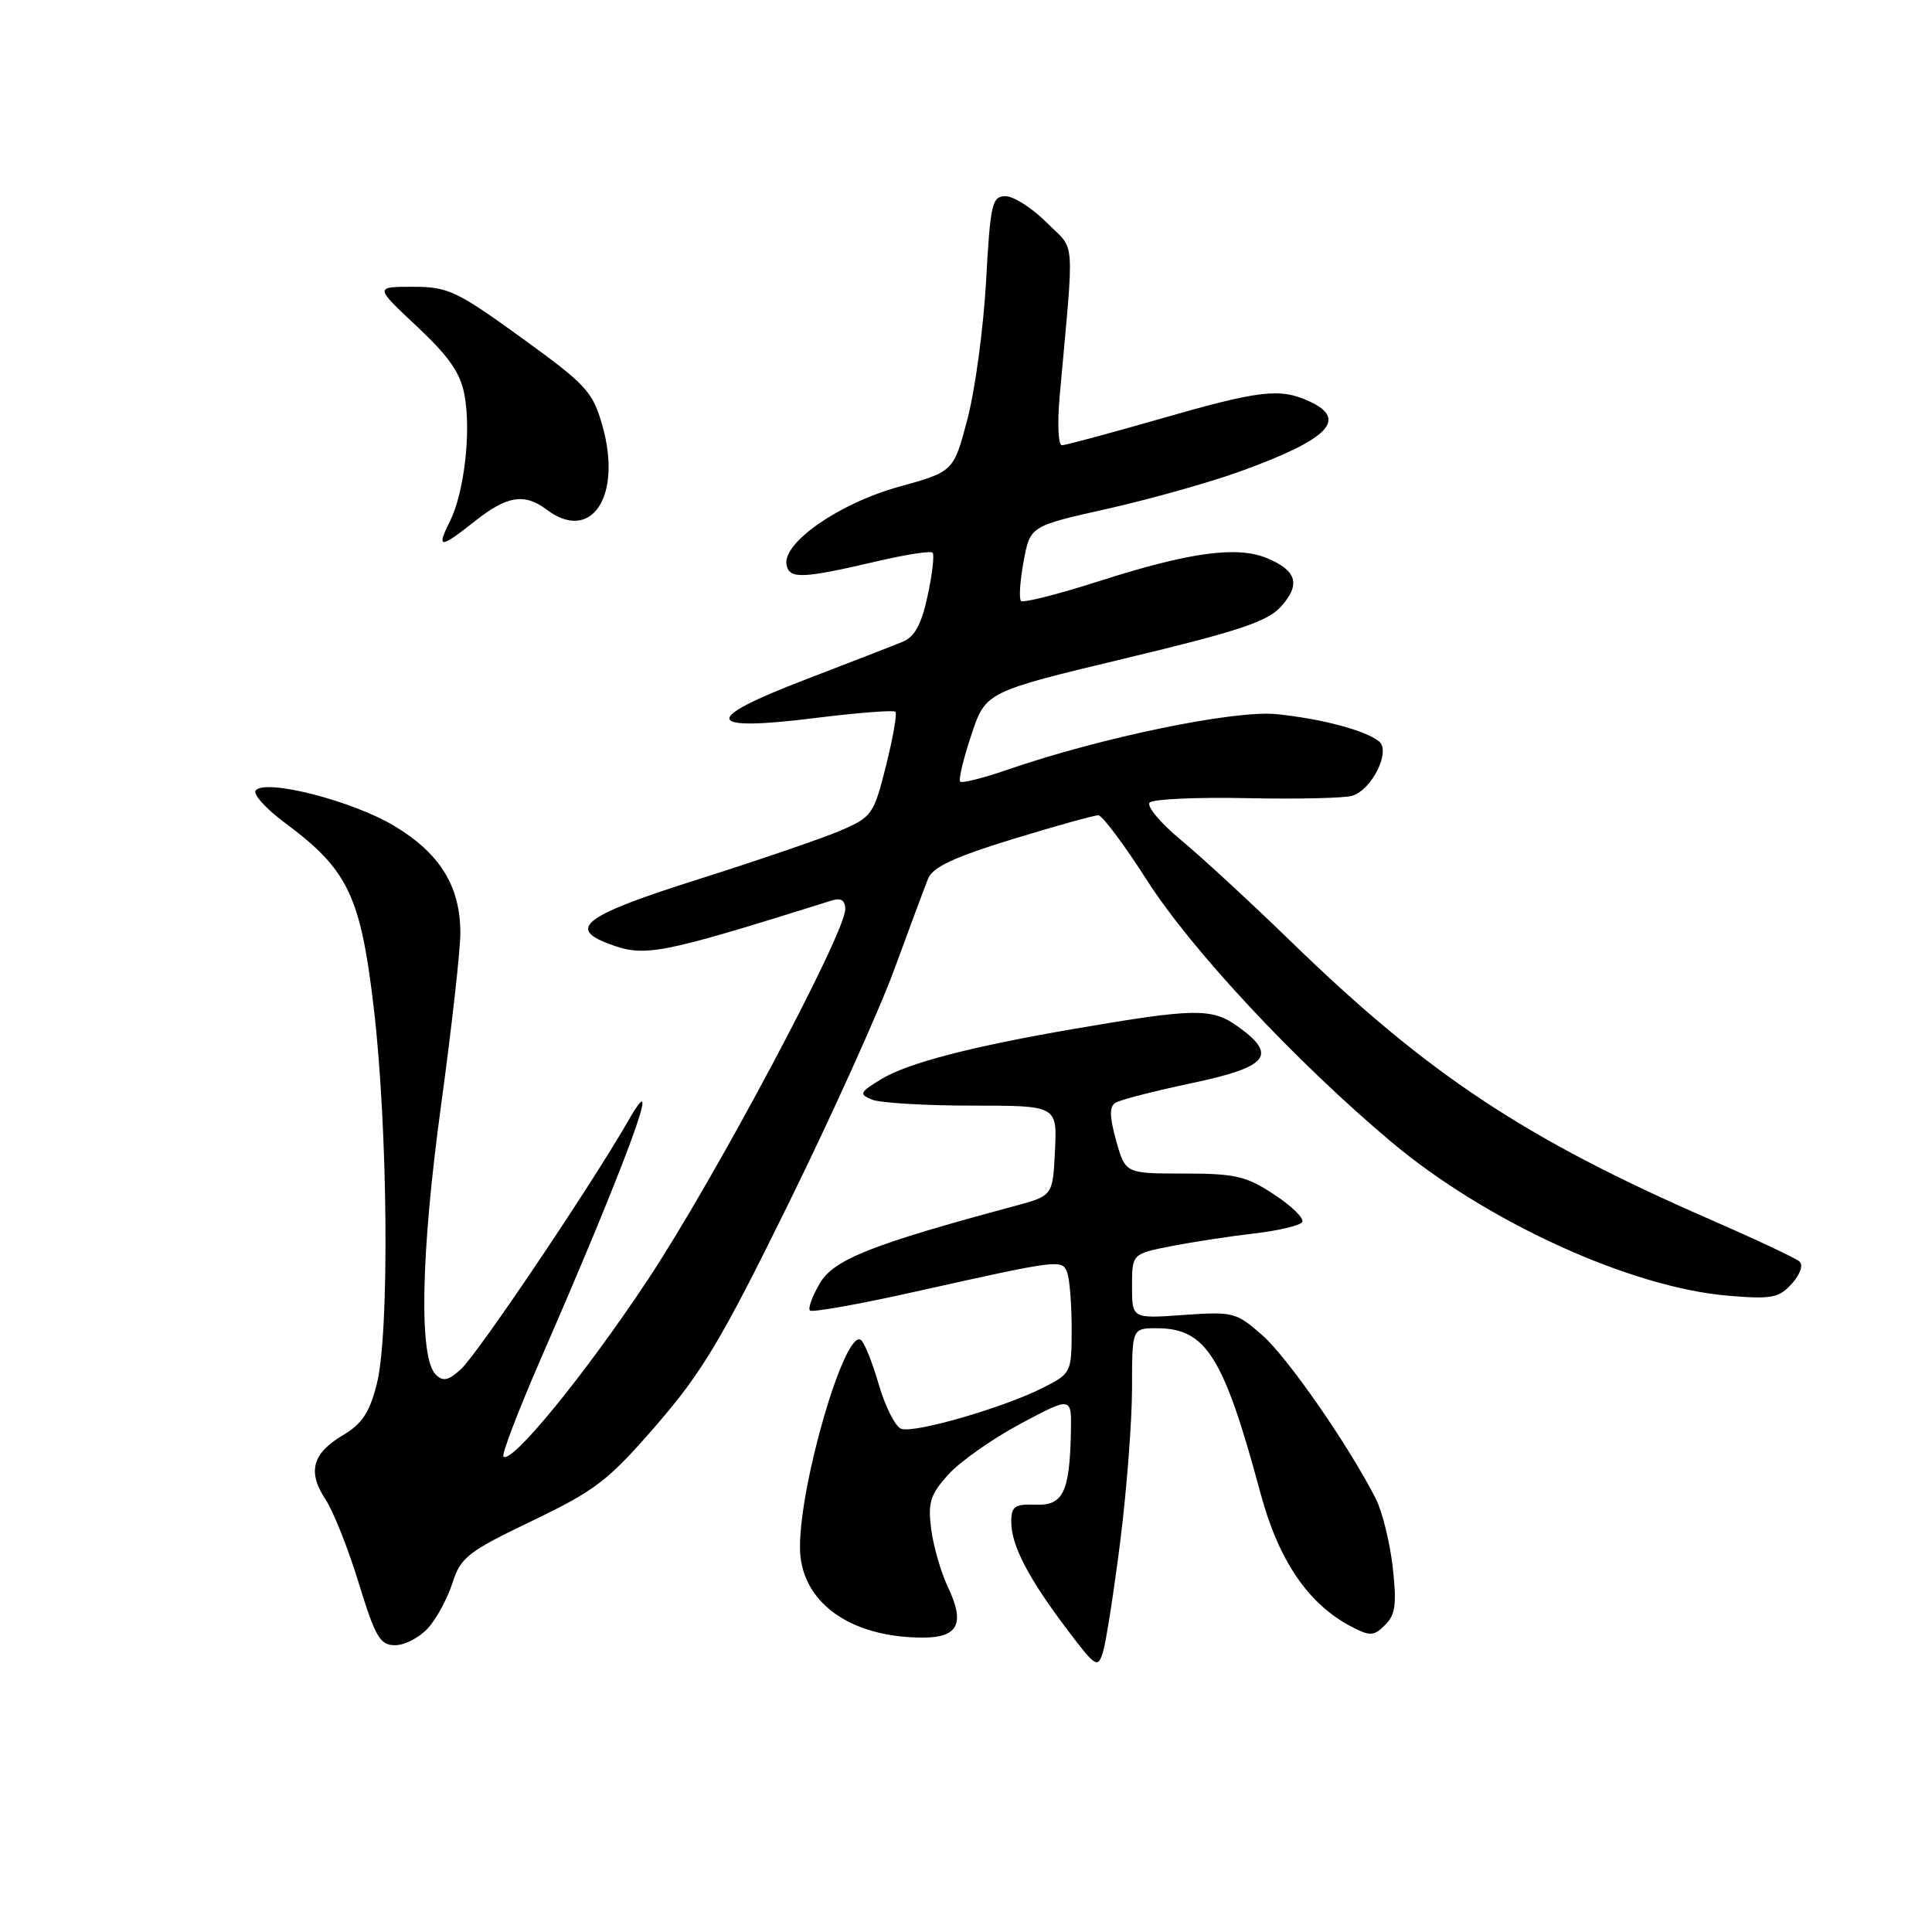 <?xml version="1.0" encoding="UTF-8" standalone="no"?>
<!DOCTYPE svg PUBLIC "-//W3C//DTD SVG 1.1//EN" "http://www.w3.org/Graphics/SVG/1.1/DTD/svg11.dtd" >
<svg xmlns="http://www.w3.org/2000/svg" xmlns:xlink="http://www.w3.org/1999/xlink" version="1.1" viewBox="0 0 256 256">
 <g >
 <path fill="currentColor"
d=" M 148.45 204.16 C 149.30 197.37 150.00 188.26 150.00 183.91 C 150.00 176.00 150.00 176.00 153.28 176.00 C 159.81 176.00 162.14 179.71 167.04 197.92 C 169.44 206.83 173.39 212.60 179.11 215.56 C 181.56 216.83 182.06 216.80 183.54 215.31 C 184.91 213.95 185.09 212.54 184.54 207.63 C 184.16 204.33 183.15 200.25 182.29 198.56 C 178.62 191.40 170.60 179.85 167.26 176.92 C 163.80 173.88 163.38 173.78 156.83 174.24 C 150.00 174.73 150.00 174.73 150.00 170.44 C 150.00 166.14 150.00 166.14 155.25 165.11 C 158.14 164.55 163.09 163.79 166.26 163.43 C 169.43 163.06 172.26 162.39 172.55 161.92 C 172.84 161.46 171.17 159.82 168.85 158.29 C 165.15 155.84 163.69 155.50 156.88 155.50 C 149.12 155.50 149.12 155.50 147.90 151.16 C 147.01 147.95 146.98 146.63 147.81 146.12 C 148.43 145.73 153.00 144.56 157.97 143.51 C 168.11 141.36 169.34 139.81 163.96 135.97 C 160.57 133.56 158.30 133.59 142.50 136.30 C 128.73 138.66 120.28 140.86 116.79 142.98 C 113.89 144.75 113.78 144.98 115.56 145.71 C 116.63 146.14 122.58 146.50 128.79 146.50 C 140.08 146.50 140.08 146.50 139.79 152.47 C 139.50 158.44 139.50 158.44 134.50 159.79 C 115.56 164.88 110.50 166.88 108.65 170.02 C 107.63 171.74 107.04 173.37 107.32 173.65 C 107.60 173.93 113.83 172.82 121.16 171.18 C 140.47 166.87 140.73 166.84 141.41 168.62 C 141.73 169.47 142.00 172.82 142.00 176.06 C 142.00 181.87 141.94 181.99 138.25 183.86 C 133.02 186.52 121.10 189.97 119.40 189.32 C 118.63 189.03 117.29 186.37 116.43 183.41 C 115.57 180.45 114.50 177.81 114.05 177.53 C 111.93 176.22 106.00 196.43 106.00 204.99 C 106.00 212.19 112.50 216.98 122.28 216.99 C 126.97 217.00 127.90 215.12 125.61 210.31 C 124.69 208.37 123.69 204.93 123.39 202.65 C 122.93 199.09 123.25 198.06 125.67 195.37 C 127.23 193.65 131.54 190.62 135.25 188.64 C 142.00 185.04 142.00 185.04 141.90 189.77 C 141.73 197.77 140.87 199.52 137.20 199.38 C 134.45 199.28 134.00 199.60 134.00 201.68 C 134.00 204.76 136.24 209.08 141.36 215.86 C 145.22 220.97 145.46 221.12 146.16 218.87 C 146.56 217.57 147.59 210.95 148.45 204.16 Z  M 56.70 215.75 C 57.83 214.51 59.29 211.82 59.95 209.76 C 61.04 206.35 61.99 205.61 70.51 201.52 C 78.94 197.47 80.58 196.21 87.00 188.80 C 93.07 181.78 95.65 177.45 104.46 159.53 C 110.15 147.96 116.46 134.00 118.48 128.50 C 120.50 123.00 122.52 117.57 122.97 116.44 C 123.58 114.90 126.38 113.59 134.18 111.19 C 139.90 109.44 145.01 108.02 145.54 108.03 C 146.07 108.05 148.97 111.94 152.00 116.67 C 157.90 125.89 171.67 140.64 184.31 151.27 C 196.91 161.87 216.03 170.61 229.00 171.69 C 234.76 172.17 235.72 171.99 237.43 170.09 C 238.56 168.83 238.97 167.62 238.43 167.15 C 237.92 166.70 232.55 164.18 226.50 161.54 C 202.13 150.92 189.15 142.32 171.25 124.94 C 165.89 119.73 159.25 113.60 156.50 111.32 C 153.75 109.04 151.88 106.80 152.34 106.34 C 152.79 105.88 158.62 105.62 165.27 105.76 C 171.93 105.90 178.20 105.76 179.20 105.44 C 181.83 104.60 184.32 99.50 182.72 98.23 C 180.89 96.77 175.15 95.25 169.19 94.63 C 163.63 94.05 145.94 97.70 133.59 101.96 C 130.33 103.09 127.47 103.81 127.23 103.57 C 126.99 103.32 127.65 100.55 128.70 97.40 C 130.61 91.67 130.61 91.67 149.05 87.25 C 164.00 83.67 167.92 82.38 169.71 80.40 C 172.38 77.47 171.85 75.60 167.89 73.96 C 163.92 72.31 157.61 73.17 145.66 77.00 C 140.25 78.73 135.58 79.92 135.29 79.63 C 135.00 79.34 135.16 76.99 135.63 74.40 C 136.50 69.71 136.50 69.71 146.67 67.43 C 152.26 66.18 160.13 63.97 164.17 62.52 C 176.06 58.24 178.72 55.56 173.45 53.16 C 169.57 51.39 166.90 51.71 153.72 55.50 C 147.03 57.42 141.17 59.00 140.70 59.00 C 140.22 59.00 140.09 56.08 140.41 52.50 C 142.37 30.78 142.56 33.36 138.69 29.49 C 136.77 27.57 134.32 26.00 133.24 26.00 C 131.45 26.00 131.23 26.95 130.66 37.25 C 130.32 43.44 129.21 51.65 128.20 55.50 C 126.36 62.49 126.36 62.49 119.11 64.50 C 111.20 66.68 103.64 71.94 104.22 74.85 C 104.60 76.76 106.30 76.69 116.30 74.35 C 120.04 73.48 123.31 72.97 123.57 73.23 C 123.83 73.50 123.54 76.05 122.92 78.92 C 122.12 82.68 121.21 84.38 119.65 85.02 C 118.47 85.51 112.62 87.78 106.66 90.07 C 92.85 95.36 93.32 96.98 108.10 95.13 C 113.66 94.44 118.40 94.07 118.65 94.31 C 118.89 94.55 118.32 97.78 117.40 101.47 C 115.78 107.93 115.53 108.27 111.36 110.06 C 108.96 111.09 100.48 113.99 92.50 116.52 C 77.58 121.24 75.15 122.97 80.57 125.02 C 85.43 126.88 87.19 126.54 110.25 119.31 C 111.45 118.94 112.00 119.31 112.00 120.48 C 112.00 123.70 94.63 156.31 85.88 169.51 C 77.59 182.04 67.75 194.08 66.71 193.00 C 66.45 192.72 68.69 186.88 71.68 180.00 C 83.02 154.00 88.21 139.86 83.25 148.50 C 78.30 157.13 63.27 179.45 61.06 181.44 C 59.40 182.95 58.69 183.09 57.73 182.13 C 55.49 179.89 55.76 166.15 58.42 146.63 C 59.84 136.26 61.00 125.91 61.00 123.63 C 61.00 117.42 58.28 113.04 52.18 109.40 C 46.66 106.12 35.39 103.21 33.90 104.70 C 33.44 105.16 35.16 107.11 37.74 109.02 C 46.12 115.24 47.77 118.69 49.52 133.50 C 51.41 149.49 51.63 176.66 49.93 183.37 C 48.98 187.15 47.97 188.67 45.46 190.16 C 41.39 192.56 40.71 195.02 43.12 198.66 C 44.16 200.22 46.14 205.21 47.53 209.75 C 49.74 216.95 50.36 218.00 52.36 218.00 C 53.62 218.00 55.57 216.99 56.70 215.75 Z  M 63.00 69.00 C 67.18 65.69 69.52 65.32 72.44 67.53 C 78.34 71.99 82.47 65.79 79.83 56.43 C 78.54 51.89 77.73 51.00 69.10 44.76 C 60.50 38.53 59.36 38.00 54.70 38.00 C 49.64 38.00 49.64 38.00 55.24 43.25 C 59.49 47.23 61.02 49.43 61.55 52.34 C 62.45 57.21 61.51 65.27 59.62 69.07 C 57.78 72.75 58.28 72.74 63.00 69.00 Z "/>
</g>
</svg>